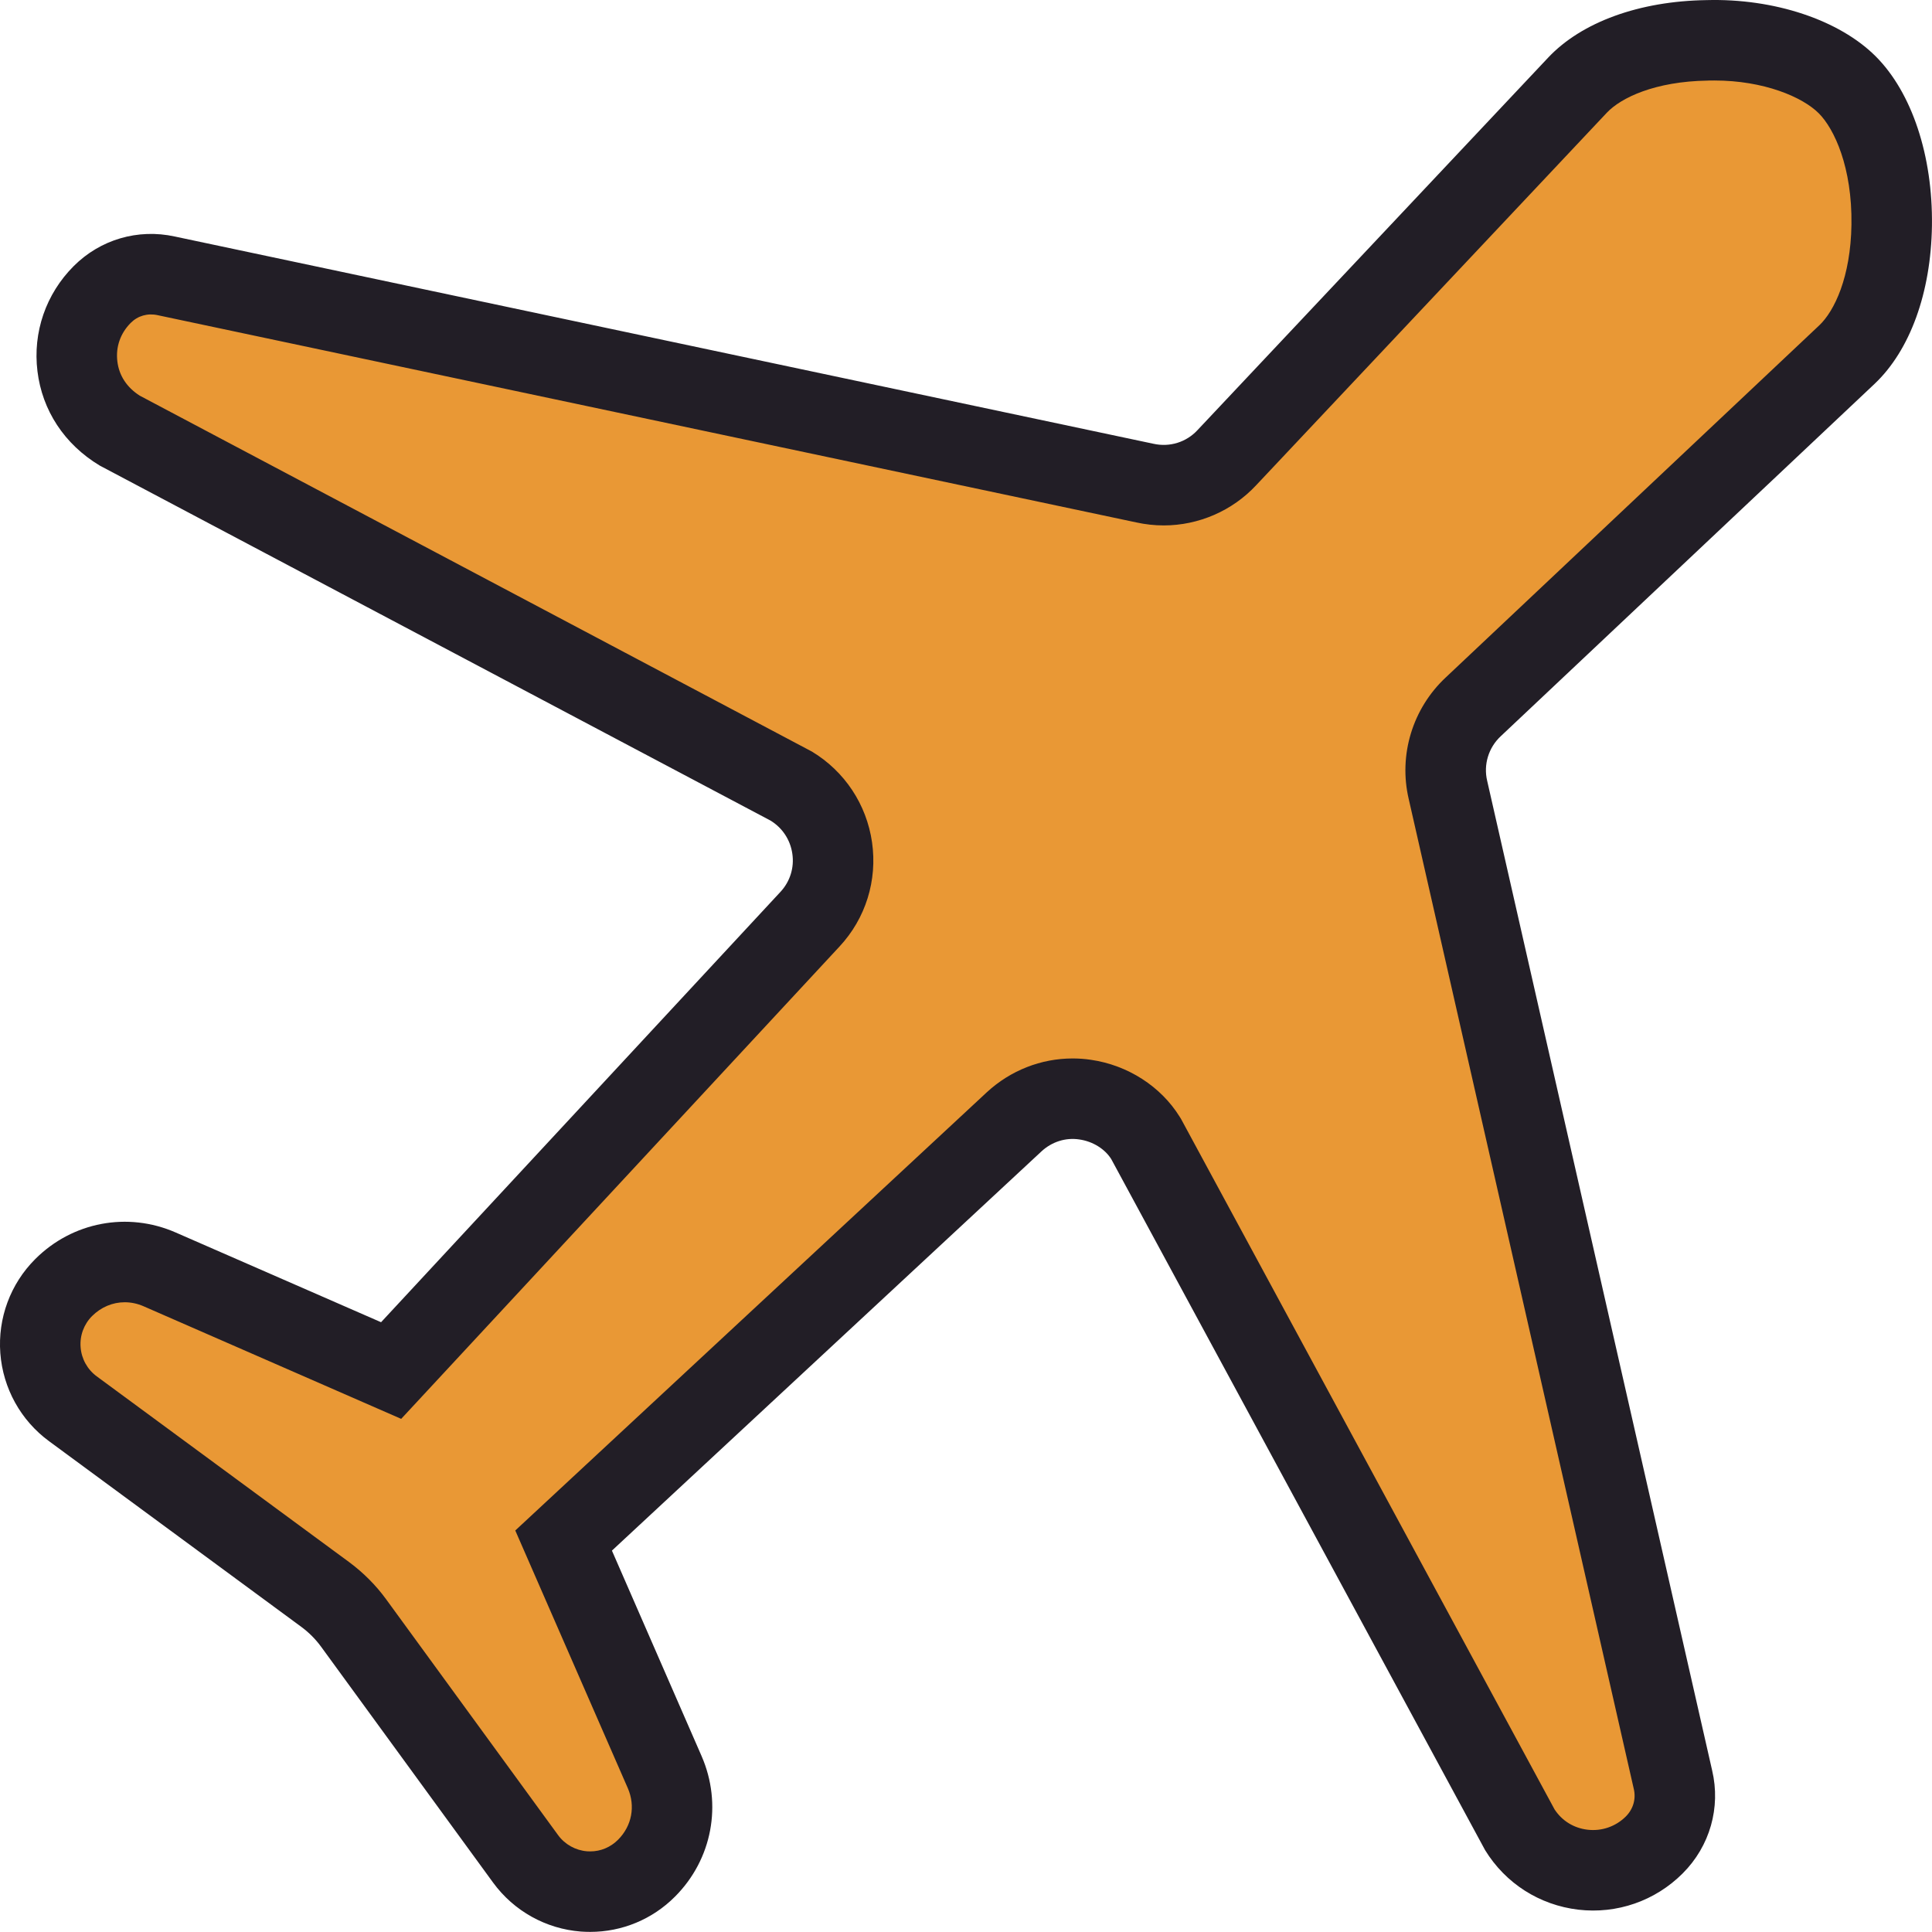 <svg id="Group_21594" data-name="Group 21594" xmlns="http://www.w3.org/2000/svg" width="36.002" height="36" viewBox="0 0 36.002 36">
  <g id="Group_21593" data-name="Group 21593">
    <g id="Path_21998" data-name="Path 21998" transform="translate(0.001 0.001)" fill="#e99835">
      <path d="M 10.998 35.249 C 10.952 35.249 10.915 35.247 10.882 35.245 C 10.447 35.211 10.05 34.99 9.793 34.638 L 6.587 30.241 C 6.443 30.044 6.268 29.867 6.066 29.717 L 1.357 26.251 C 1.006 25.993 0.786 25.595 0.753 25.159 C 0.72 24.724 0.878 24.299 1.186 23.992 C 1.493 23.685 1.897 23.516 2.323 23.516 C 2.546 23.516 2.765 23.562 2.973 23.653 L 6.799 25.326 L 7.287 25.539 L 7.65 25.148 L 15.094 17.127 C 15.426 16.769 15.577 16.286 15.507 15.802 C 15.437 15.319 15.158 14.899 14.743 14.647 L 14.724 14.636 L 14.706 14.626 L 2.228 8.022 C 1.781 7.748 1.502 7.323 1.441 6.826 C 1.381 6.33 1.549 5.842 1.903 5.487 C 2.147 5.243 2.471 5.108 2.813 5.108 C 2.907 5.108 3.002 5.118 3.096 5.139 L 21.332 9.001 C 21.447 9.027 21.566 9.04 21.684 9.04 C 22.129 9.04 22.558 8.853 22.86 8.528 L 29.395 1.586 C 29.873 1.079 30.775 0.767 31.808 0.751 L 31.812 0.751 L 31.816 0.75 C 31.859 0.749 31.903 0.749 31.946 0.749 C 32.945 0.749 33.917 1.075 34.421 1.579 C 34.948 2.106 35.265 3.108 35.25 4.195 C 35.235 5.215 34.929 6.11 34.43 6.594 L 34.43 5.858 L 34.415 5.858 L 34.415 6.608 L 27.454 13.168 C 27.029 13.564 26.848 14.158 26.981 14.72 L 31.173 33.156 L 31.173 33.159 L 31.174 33.162 C 31.278 33.602 31.148 34.056 30.826 34.378 C 30.521 34.683 30.117 34.851 29.687 34.851 C 29.624 34.851 29.56 34.847 29.496 34.84 C 29.01 34.782 28.582 34.512 28.322 34.098 L 21.367 21.243 L 21.356 21.223 L 21.344 21.204 C 21.108 20.824 20.688 20.557 20.219 20.49 C 20.142 20.478 20.064 20.473 19.987 20.473 C 19.586 20.473 19.199 20.625 18.898 20.902 L 10.891 28.344 L 10.501 28.706 L 10.714 29.194 L 12.385 33.021 C 12.652 33.635 12.52 34.337 12.048 34.81 C 11.767 35.093 11.395 35.249 10.998 35.249 Z" stroke="none"/>
      <path d="M 10.998 34.499 C 11.193 34.499 11.377 34.422 11.517 34.281 C 11.774 34.023 11.843 33.655 11.698 33.321 L 9.601 28.519 L 18.39 20.351 C 18.83 19.946 19.397 19.723 19.987 19.723 C 20.101 19.723 20.216 19.731 20.328 19.748 C 21.013 19.847 21.63 20.243 21.981 20.808 L 22.005 20.846 L 28.968 33.717 C 29.109 33.931 29.327 34.065 29.583 34.095 C 29.848 34.126 30.108 34.035 30.296 33.848 C 30.434 33.709 30.488 33.522 30.444 33.335 L 30.441 33.322 L 26.25 14.889 C 26.057 14.067 26.322 13.199 26.942 12.621 L 33.9 6.062 C 34.181 5.797 34.486 5.164 34.5 4.184 C 34.515 3.118 34.181 2.4 33.891 2.11 C 33.587 1.806 32.867 1.499 31.946 1.499 C 31.909 1.499 31.873 1.499 31.837 1.5 L 31.819 1.501 C 30.837 1.516 30.204 1.821 29.941 2.1 L 23.407 9.041 C 22.964 9.517 22.336 9.79 21.684 9.79 C 21.513 9.79 21.341 9.771 21.173 9.734 L 2.936 5.872 C 2.748 5.831 2.566 5.884 2.434 6.017 C 2.241 6.211 2.153 6.466 2.186 6.735 C 2.218 6.998 2.362 7.218 2.603 7.372 L 15.13 14.005 C 15.739 14.373 16.147 14.989 16.249 15.694 C 16.351 16.404 16.131 17.113 15.643 17.637 L 7.475 26.439 L 2.673 24.34 C 2.56 24.291 2.442 24.266 2.323 24.266 C 2.097 24.266 1.882 24.357 1.715 24.523 C 1.563 24.675 1.484 24.886 1.501 25.103 C 1.517 25.32 1.627 25.518 1.802 25.647 L 6.514 29.115 C 6.776 29.311 7.005 29.541 7.193 29.799 L 10.399 34.196 C 10.526 34.37 10.724 34.48 10.939 34.497 C 10.953 34.498 10.972 34.499 10.998 34.499 M 10.998 35.999 C 10.94 35.999 10.883 35.997 10.824 35.993 C 10.17 35.942 9.575 35.61 9.188 35.081 L 5.981 30.683 C 5.88 30.545 5.759 30.423 5.618 30.318 L 0.913 26.855 C 0.385 26.467 0.055 25.87 0.005 25.216 C -0.044 24.563 0.193 23.923 0.656 23.461 C 1.349 22.768 2.378 22.574 3.273 22.966 L 7.1 24.638 L 14.544 16.617 C 14.721 16.426 14.802 16.168 14.764 15.909 C 14.727 15.649 14.578 15.424 14.355 15.289 L 1.858 8.675 C 1.196 8.277 0.785 7.643 0.697 6.917 C 0.608 6.191 0.854 5.477 1.372 4.958 C 1.867 4.463 2.567 4.256 3.255 4.406 L 21.491 8.268 C 21.796 8.337 22.106 8.238 22.312 8.016 L 28.849 1.072 C 29.474 0.409 30.548 0.02 31.796 0.001 C 33.065 -0.034 34.275 0.373 34.952 1.049 C 35.627 1.724 36.018 2.905 36 4.205 C 35.982 5.453 35.592 6.527 34.931 7.152 L 27.967 13.716 C 27.736 13.93 27.64 14.25 27.712 14.55 L 31.904 32.99 C 32.067 33.681 31.863 34.401 31.356 34.908 C 30.842 35.423 30.129 35.669 29.41 35.585 C 28.687 35.499 28.054 35.096 27.673 34.475 L 20.707 21.599 C 20.591 21.413 20.367 21.268 20.11 21.232 C 19.854 21.193 19.597 21.278 19.407 21.454 L 11.402 28.894 L 13.072 32.721 C 13.464 33.62 13.27 34.647 12.579 35.34 C 12.157 35.765 11.589 35.999 10.998 35.999 Z M 34.415 6.608 L 34.43 6.608 L 34.415 6.608 Z" stroke="none" fill="#221e26"/>
    </g>
  </g>
</svg>
